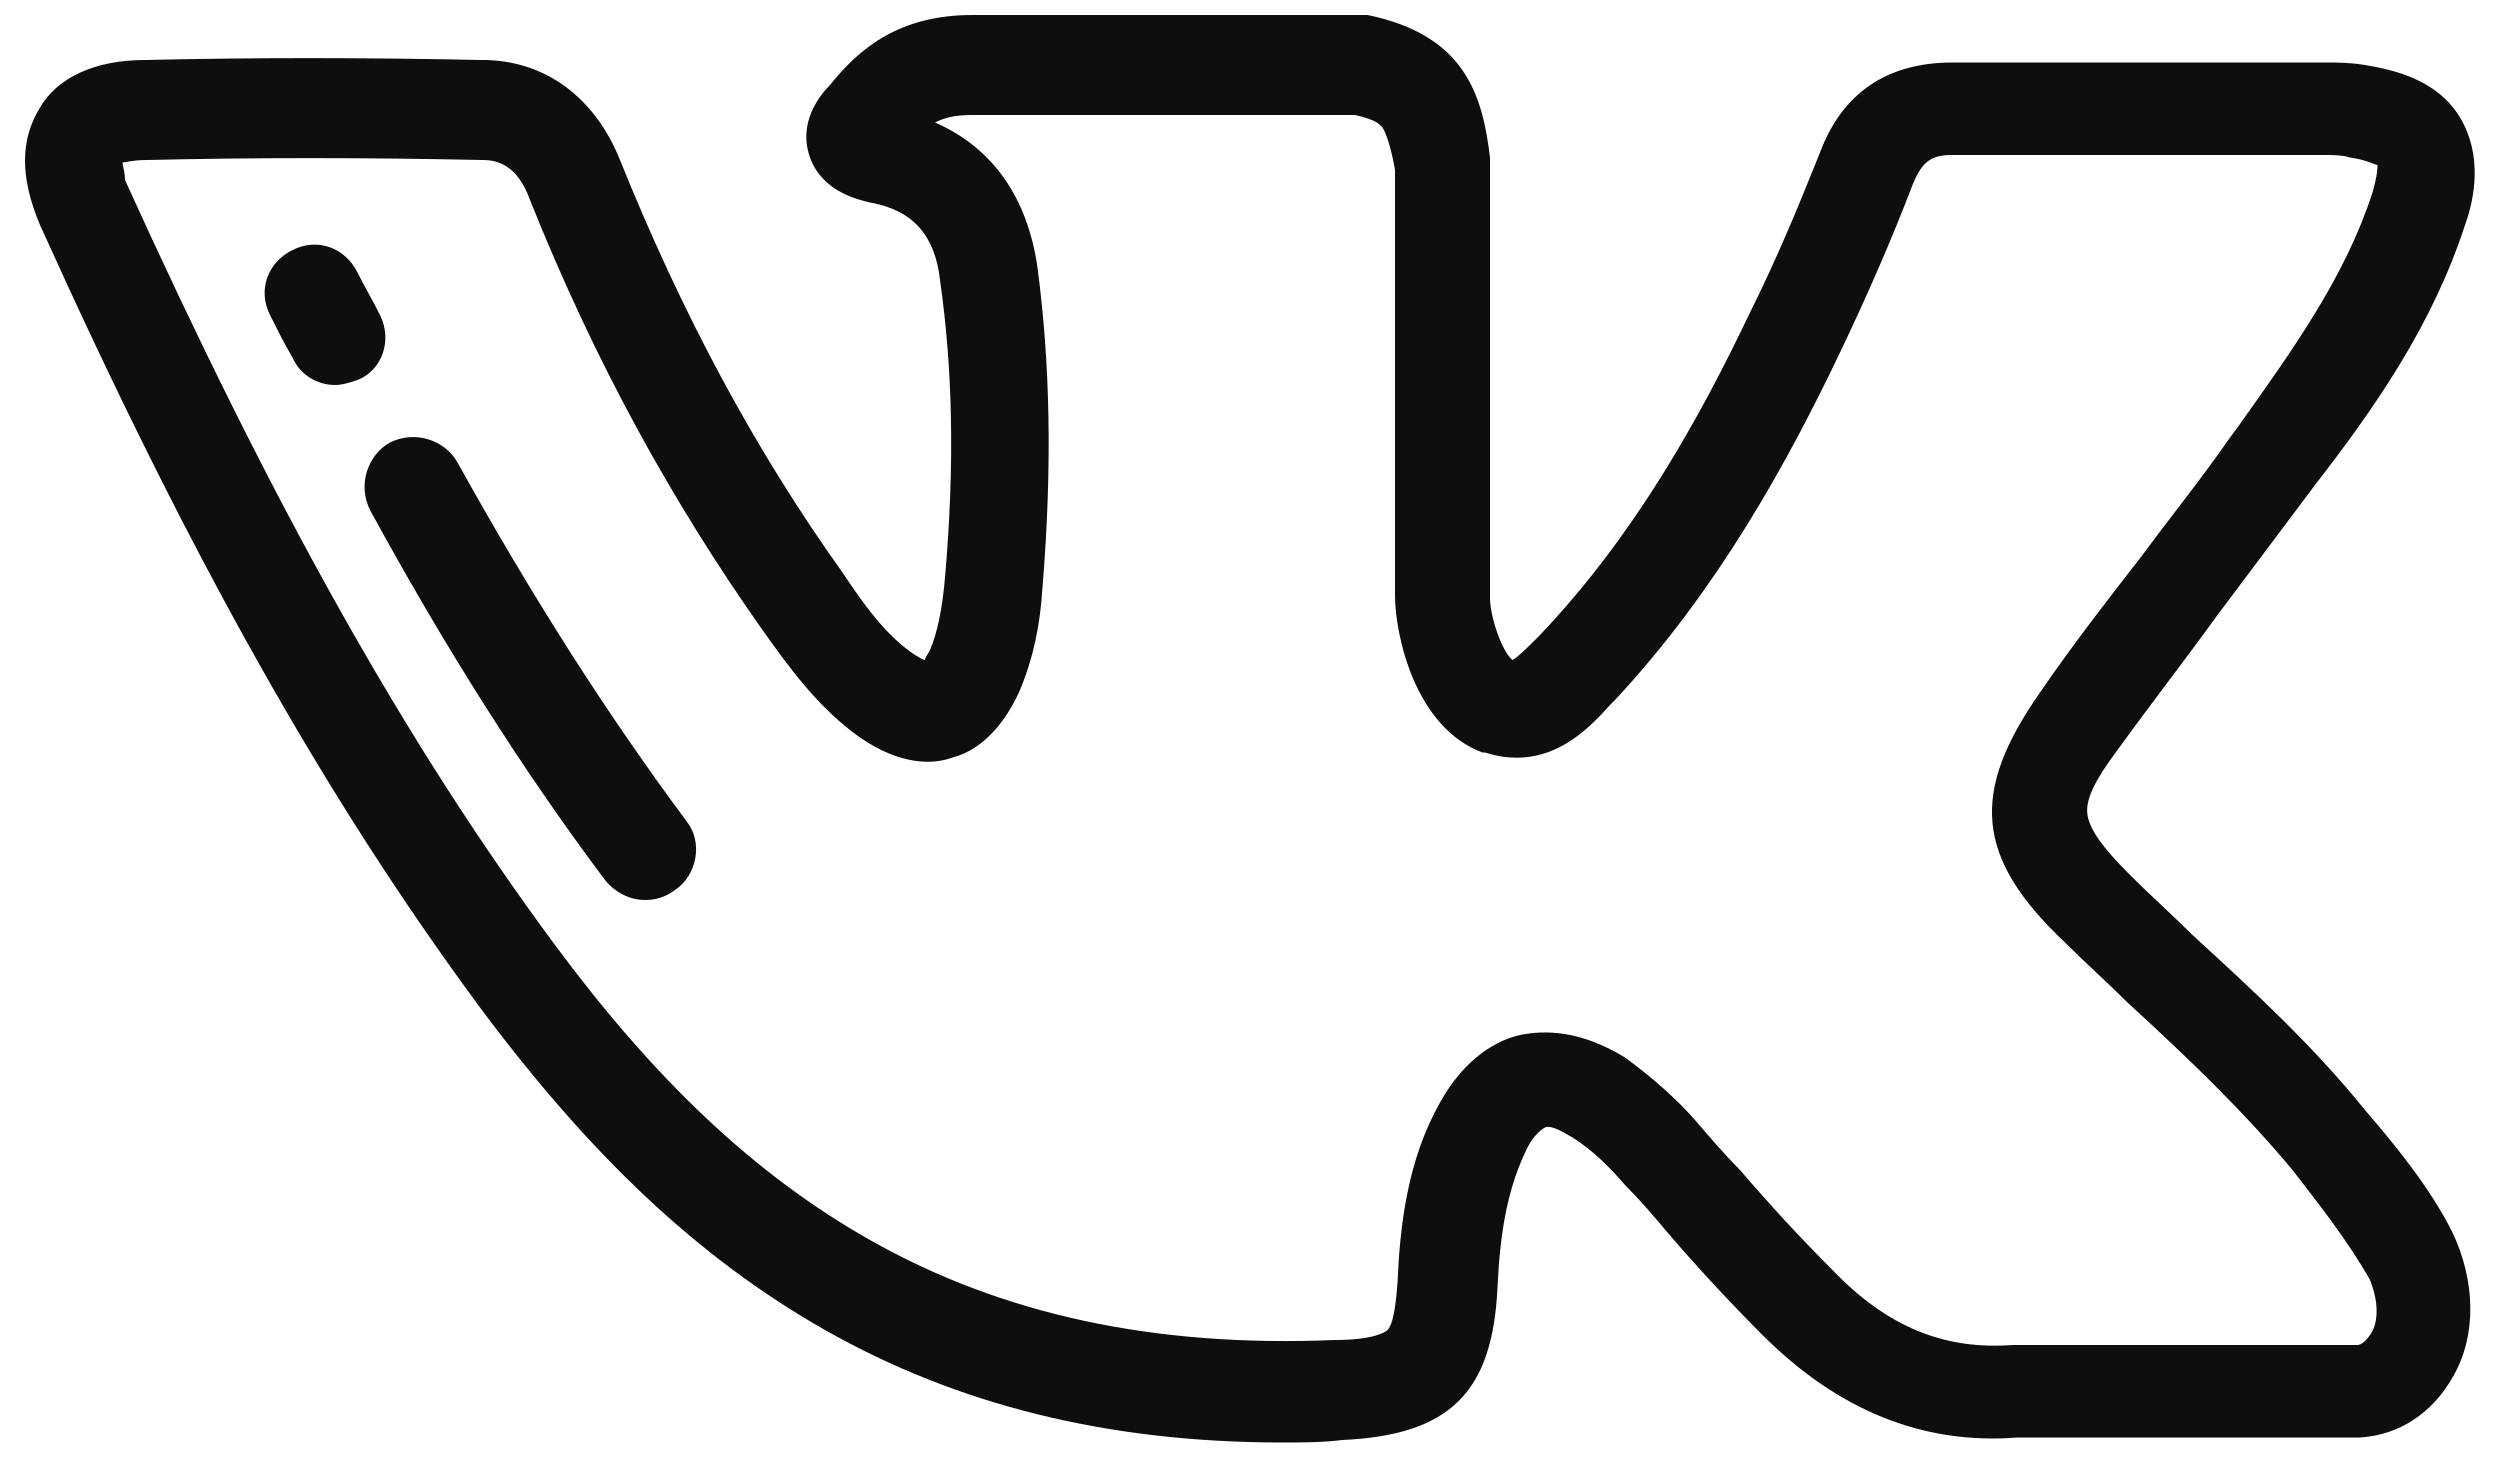<?xml version="1.0" encoding="utf-8"?>
<!-- Generator: Adobe Illustrator 19.1.0, SVG Export Plug-In . SVG Version: 6.00 Build 0)  -->
<svg version="1.1" id="Слой_1" xmlns="http://www.w3.org/2000/svg" xmlns:xlink="http://www.w3.org/1999/xlink" x="0px" y="0px"
	 viewBox="0 0 100 58.3" style="enable-background:new 0 0 100 58.3;" xml:space="preserve">
<style type="text/css">
	.st0{fill:#0D0F0F;}
</style>
<g>
	<g>
		<path class="st0" d="M94.6,44.4c-2.1-2.6-4.5-4.8-6.9-7c-0.8-0.8-1.7-1.6-2.5-2.4c0,0,0,0,0,0c-1.1-1.1-1.6-1.8-1.7-2.4
			c-0.1-0.6,0.3-1.4,1.2-2.6c1.3-1.8,2.7-3.6,4-5.4c1.2-1.6,2.4-3.2,3.6-4.8l0.3-0.4C95,16.3,97.3,13,98.6,9
			c0.4-1.1,0.7-2.8-0.2-4.3c-0.9-1.5-2.6-1.9-3.8-2.1c-0.6-0.1-1.1-0.1-1.6-0.1l-14.9,0c-2.6,0-4.4,1.2-5.3,3.6
			c-0.8,2-1.7,4.2-2.8,6.4c-2,4.2-4.6,8.9-8.4,12.9l-0.2,0.2c-0.3,0.3-0.7,0.7-0.9,0.8c-0.4-0.3-0.9-1.7-0.9-2.5c0,0,0,0,0-0.1
			l0-17.2c0-0.1,0-0.2,0-0.3c-0.3-2.5-1-4.9-4.9-5.7c-0.1,0-0.3,0-0.4,0H38.9c-2.9,0-4.5,1.3-5.7,2.8c-0.4,0.4-1.3,1.5-0.8,2.9
			c0.5,1.4,2,1.7,2.4,1.8c1.7,0.3,2.6,1.3,2.8,3.1c0.5,3.5,0.6,7.3,0.2,11.9c-0.1,1.2-0.3,2.2-0.6,2.9c-0.1,0.2-0.2,0.3-0.2,0.4
			c-0.1,0-0.2-0.1-0.4-0.2c-1.2-0.8-2.1-2.1-2.9-3.3c-3.5-4.9-6.4-10.3-8.9-16.5c-1-2.5-3-4-5.5-4c-4.8-0.1-9.2-0.1-13.5,0
			c-2,0-3.5,0.7-4.2,1.9C0.8,5.6,0.8,7.1,1.6,9c6,13.3,11.4,22.9,17.6,31.3c4.4,5.9,8.7,10,13.8,12.9c5.3,3,11.3,4.5,18.3,4.5
			c0.8,0,1.6,0,2.4-0.1c4.3-0.2,6-1.9,6.2-6.1c0.1-2.2,0.4-4,1.2-5.6c0.2-0.4,0.5-0.7,0.7-0.8c0.2-0.1,0.6,0.1,1.1,0.4
			c0.8,0.5,1.5,1.2,2.1,1.9c0.6,0.6,1.2,1.3,1.7,1.9c1.2,1.4,2.5,2.8,3.8,4.1c3,3,6.4,4.4,10.2,4.1l13.6,0c0,0,0,0,0,0
			c0,0,0.1,0,0.1,0c1.6-0.1,2.9-1,3.7-2.4c1-1.7,0.9-3.9,0-5.8C97.2,47.5,95.8,45.8,94.6,44.4z M94.8,53.4c-0.2,0.3-0.4,0.4-0.5,0.4
			l-13.6,0c0,0,0,0,0,0c-0.1,0-0.1,0-0.2,0c-2.7,0.2-5-0.7-7.2-3c-1.3-1.3-2.5-2.6-3.7-4c-0.6-0.6-1.2-1.3-1.8-2
			c-0.7-0.8-1.7-1.7-2.8-2.5c-1.8-1.1-3.2-1.1-4.2-0.9c-0.9,0.2-2.2,0.9-3.2,2.7c-1.3,2.3-1.6,4.9-1.7,7.2c-0.1,1.5-0.3,1.8-0.4,1.9
			c-0.1,0.1-0.6,0.4-2.1,0.4c-7.2,0.3-13.3-1-18.6-4c-4.6-2.6-8.6-6.4-12.6-11.8c-6-8.1-11.3-17.6-17.2-30.6C5,6.9,4.9,6.6,4.9,6.5
			c0.1,0,0.4-0.1,1-0.1c4.3-0.1,8.6-0.1,13.4,0c0.6,0,1.4,0.2,1.9,1.6c2.6,6.5,5.7,12.1,9.3,17.2c1,1.4,2.2,3.1,3.9,4.3
			c1.6,1.1,2.9,1.1,3.7,0.8c0.8-0.2,1.9-0.9,2.7-2.7c0.5-1.2,0.8-2.5,0.9-4.1c0.4-4.9,0.3-9-0.2-12.8c-0.4-2.8-1.8-4.8-4.1-5.8
			c0.4-0.2,0.8-0.3,1.5-0.3h15.3c0.9,0.2,1,0.4,1.1,0.5c0.2,0.3,0.4,1.1,0.5,1.7l0,17c0,1.6,0.8,5.3,3.5,6.3c0,0,0,0,0.1,0
			c2.5,0.8,4.1-0.9,5-1.9l0.2-0.2c4.1-4.4,6.9-9.5,9-13.9c1.1-2.3,2.1-4.6,2.9-6.7c0.4-1,0.8-1.2,1.6-1.2c0,0,0,0,0,0l14.9,0
			c0.3,0,0.7,0,1,0.1c0.7,0.1,1,0.3,1.1,0.3c0,0.1,0,0.4-0.2,1.1c-1.1,3.4-3.2,6.3-5.4,9.4l-0.3,0.4c-1.1,1.6-2.4,3.2-3.5,4.7
			c-1.4,1.8-2.8,3.6-4.1,5.5c-2.8,4-2.6,6.6,1,10c0.8,0.8,1.7,1.6,2.5,2.4c2.4,2.2,4.6,4.3,6.6,6.7c1,1.3,2.2,2.8,3.1,4.4
			C95.2,52.2,95.1,53,94.8,53.4z"/>
	</g>
</g>
<g>
	<g>
		<path class="st0" d="M15.2,12.6c-0.3-0.6-0.6-1.1-0.9-1.7c-0.5-1-1.6-1.4-2.6-0.9c-1,0.5-1.4,1.6-0.9,2.6c0.3,0.6,0.6,1.2,0.9,1.7
			c0.3,0.7,1,1.1,1.7,1.1c0.3,0,0.6-0.1,0.9-0.2C15.3,14.8,15.7,13.6,15.2,12.6z"/>
	</g>
</g>
<g>
	<g>
		<path class="st0" d="M27.5,32.9c-3.2-4.3-6.2-9-9.2-14.4c-0.5-0.9-1.7-1.3-2.7-0.8c-0.9,0.5-1.3,1.7-0.8,2.7
			c3,5.5,6.1,10.4,9.4,14.8c0.4,0.5,1,0.8,1.6,0.8c0.4,0,0.8-0.1,1.2-0.4C27.9,35,28.1,33.7,27.5,32.9z"/>
	</g>
</g>
</svg>
